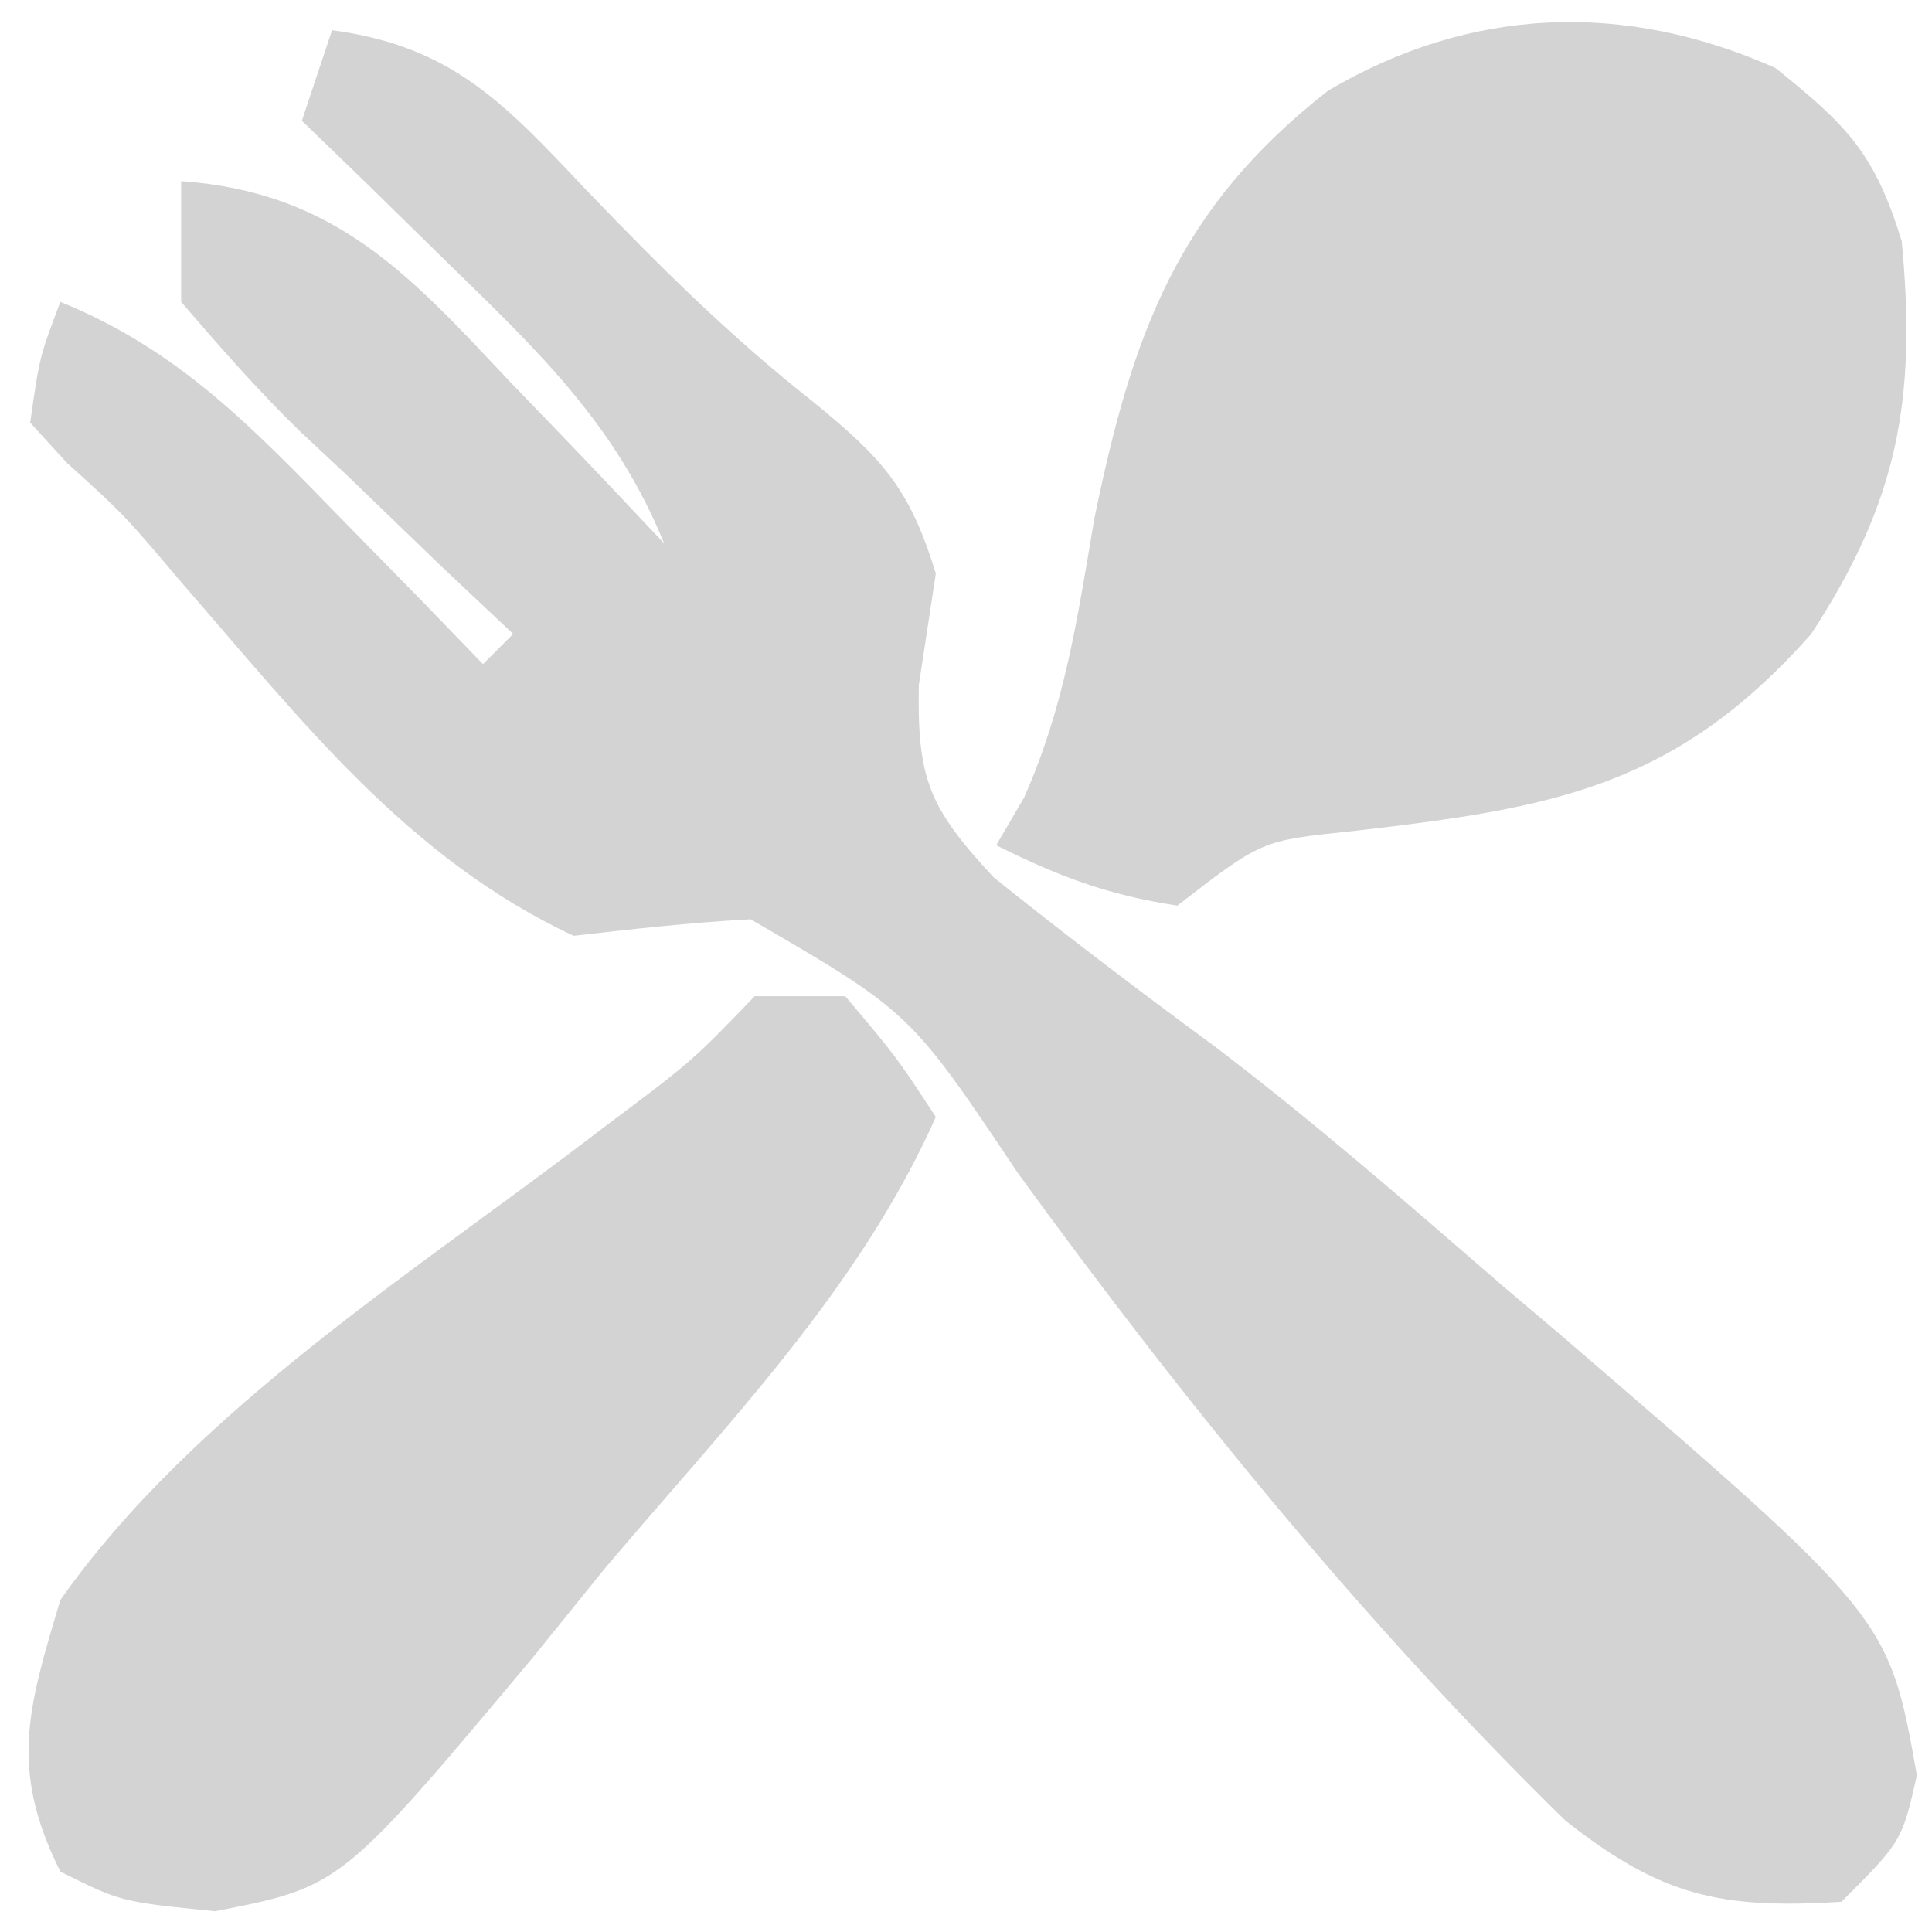 <?xml version="1.0" encoding="UTF-8"?>
<svg version="1.1" xmlns="http://www.w3.org/2000/svg" width="64" height="64">
<path d="M0 0 C3.995 0.535 5.726 2.441 8.438 5.312 C10.875 7.846 13.17 10.134 15.938 12.312 C18.234 14.191 19.135 15.168 20 18 C19.814 19.217 19.629 20.434 19.438 21.688 C19.38 24.797 19.765 25.747 21.914 28.062 C24.314 29.988 26.757 31.838 29.236 33.661 C32.547 36.174 35.67 38.906 38.812 41.625 C39.434 42.151 40.055 42.677 40.696 43.219 C51.569 52.577 51.569 52.577 52.5 57.812 C52 60 52 60 50 62 C45.988 62.246 44.033 61.815 40.855 59.309 C34.175 52.769 28.206 45.412 22.715 37.855 C19.15 32.525 19.15 32.525 13.867 29.453 C11.906 29.558 9.951 29.776 8 30 C2.498 27.424 -1.003 22.872 -4.949 18.34 C-6.89 16.047 -6.89 16.047 -8.789 14.328 C-9.189 13.89 -9.588 13.452 -10 13 C-9.688 10.812 -9.688 10.812 -9 9 C-5.097 10.587 -2.665 13.134 0.25 16.125 C1.142 17.035 2.034 17.945 2.953 18.883 C3.629 19.581 4.304 20.28 5 21 C5.33 20.67 5.66 20.34 6 20 C5.206 19.252 4.412 18.505 3.594 17.734 C2.562 16.74 1.531 15.745 0.5 14.75 C-0.025 14.259 -0.549 13.768 -1.09 13.262 C-2.471 11.917 -3.743 10.461 -5 9 C-5 7.68 -5 6.36 -5 5 C0.048 5.36 2.522 8.044 5.812 11.562 C6.315 12.083 6.817 12.603 7.334 13.139 C8.565 14.417 9.784 15.707 11 17 C9.413 13.097 6.866 10.665 3.875 7.75 C2.965 6.858 2.055 5.966 1.117 5.047 C0.419 4.371 -0.28 3.696 -1 3 C-0.67 2.01 -0.34 1.02 0 0 Z " fill="#D4D3D3" transform="translate(11,1)"/>
<path d="M0 0 C2.385 1.908 3.299 2.843 4.188 5.75 C4.673 10.997 4.073 14.326 1.188 18.75 C-3.341 23.86 -7.416 24.527 -14.105 25.293 C-17.024 25.596 -17.024 25.596 -19.812 27.75 C-22.096 27.404 -23.747 26.783 -25.812 25.75 C-25.356 24.971 -25.356 24.971 -24.891 24.176 C-23.539 21.136 -23.117 18.216 -22.562 14.938 C-21.298 8.798 -19.813 4.657 -14.812 0.75 C-10.093 -2.033 -5.004 -2.224 0 0 Z " fill="#D4D3D3" transform="translate(58.812,2.25)"/>
<path d="M0 0 C0.99 0 1.98 0 3 0 C4.688 2 4.688 2 6 4 C3.45 9.74 -0.987 14.242 -5 19 C-5.775 19.959 -6.549 20.918 -7.348 21.906 C-13.707 29.498 -13.707 29.498 -17.875 30.312 C-21 30 -21 30 -23 29 C-24.698 25.603 -24.078 23.593 -23 20 C-18.53 13.653 -11.112 9.049 -5.012 4.355 C-2.079 2.16 -2.079 2.16 0 0 Z " fill="#D4D3D3" transform="translate(25,33)"/>
</svg>
